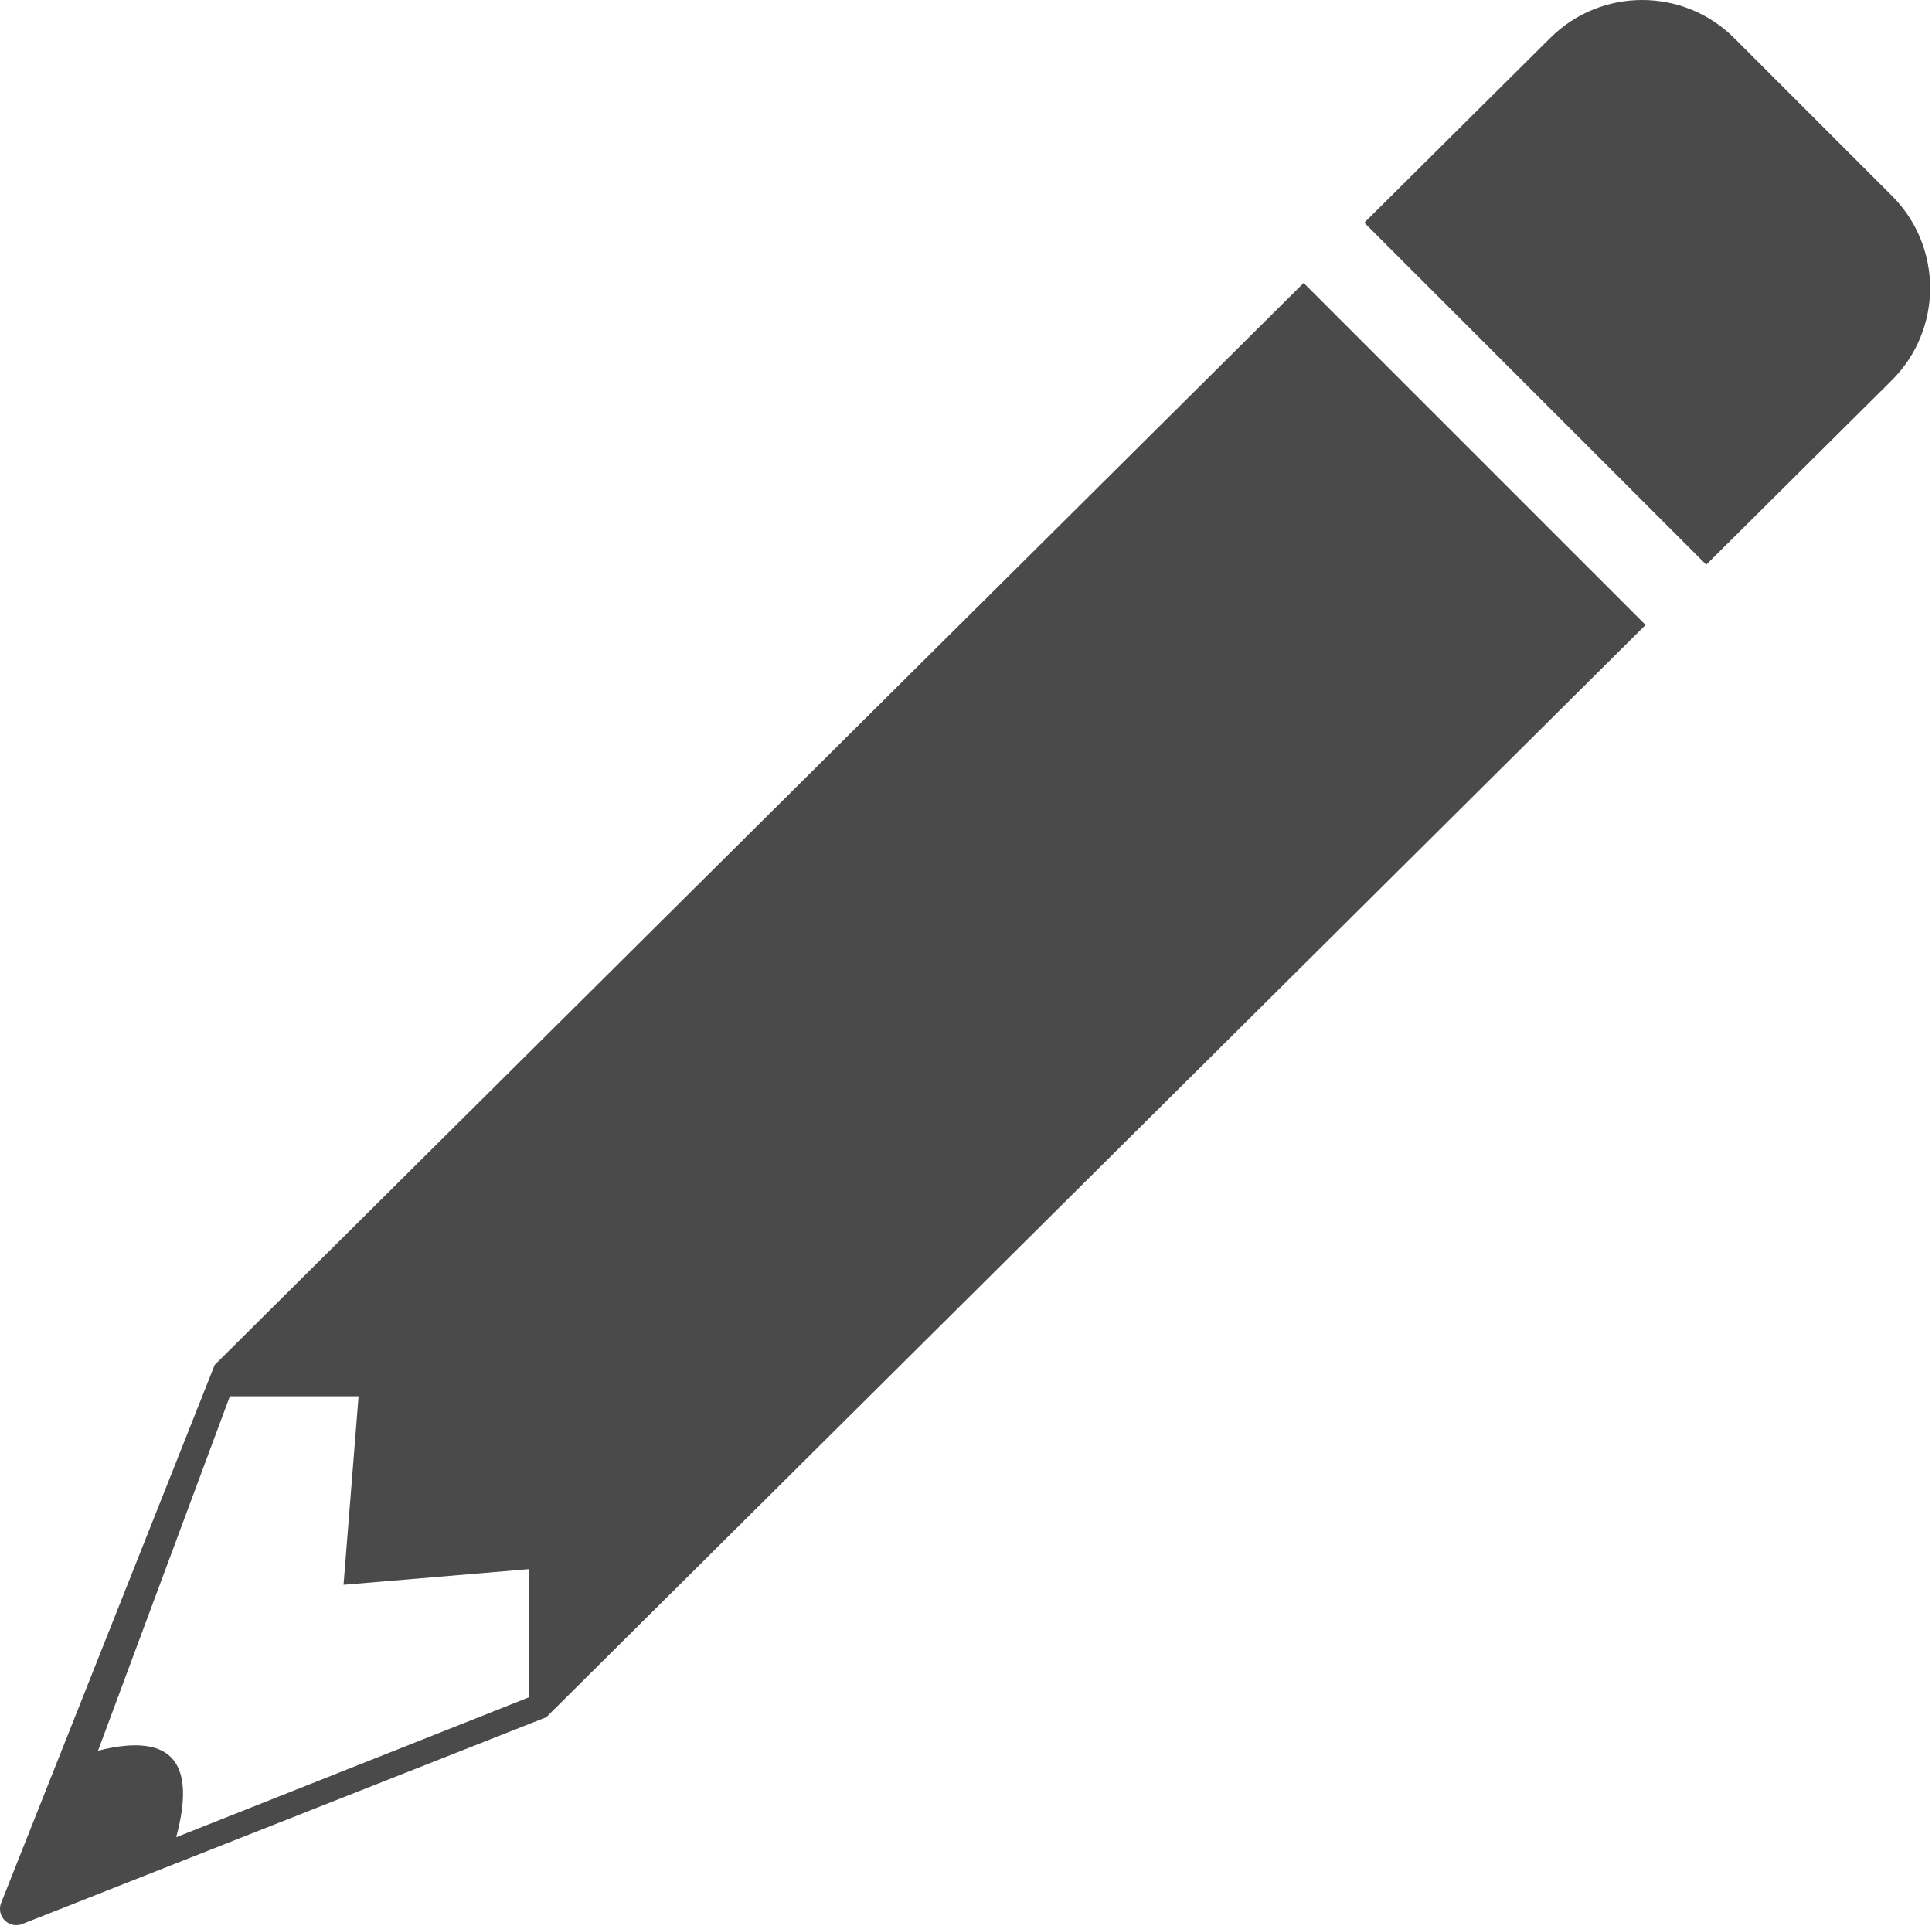 <?xml version="1.0" encoding="UTF-8"?>
<svg width="593px" height="591px" viewBox="0 0 593 591" version="1.1" xmlns="http://www.w3.org/2000/svg" xmlns:xlink="http://www.w3.org/1999/xlink">
    <!-- Generator: Sketch 49.1 (51147) - http://www.bohemiancoding.com/sketch -->
    <title>pencil</title>
    <desc>Created with Sketch.</desc>
    <defs></defs>
    <g id="home_page" stroke="none" stroke-width="1" fill="none" fill-rule="evenodd">
        <g id="pencil" fill="#4A4A4A">
            <path d="M400.134,86.845 L505.091,191.801 L167.667,527.029 L6.837,590.503 C5.654,590.969 4.338,590.968 3.156,590.499 C0.59,589.48 -0.665,586.573 0.354,584.007 L65.905,418.884 L400.134,86.845 Z M418.754,68.346 L475.852,11.623 C491.488,-3.91 516.743,-3.869 532.327,11.716 L580.713,60.102 C580.744,60.132 580.775,60.163 580.805,60.194 C596.375,75.866 596.293,101.192 580.621,116.762 L521.135,175.861 L523.702,173.294 L418.754,68.346 Z M30.092,537.286 C53.734,531.356 60.022,541.827 54.077,563.859 L162.295,520.936 L162.295,481.586 L105.443,486.385 L110.056,428.524 L70.556,428.524 L30.092,537.286 Z" id="Combined-Shape"></path>
        </g>
    </g>
</svg>